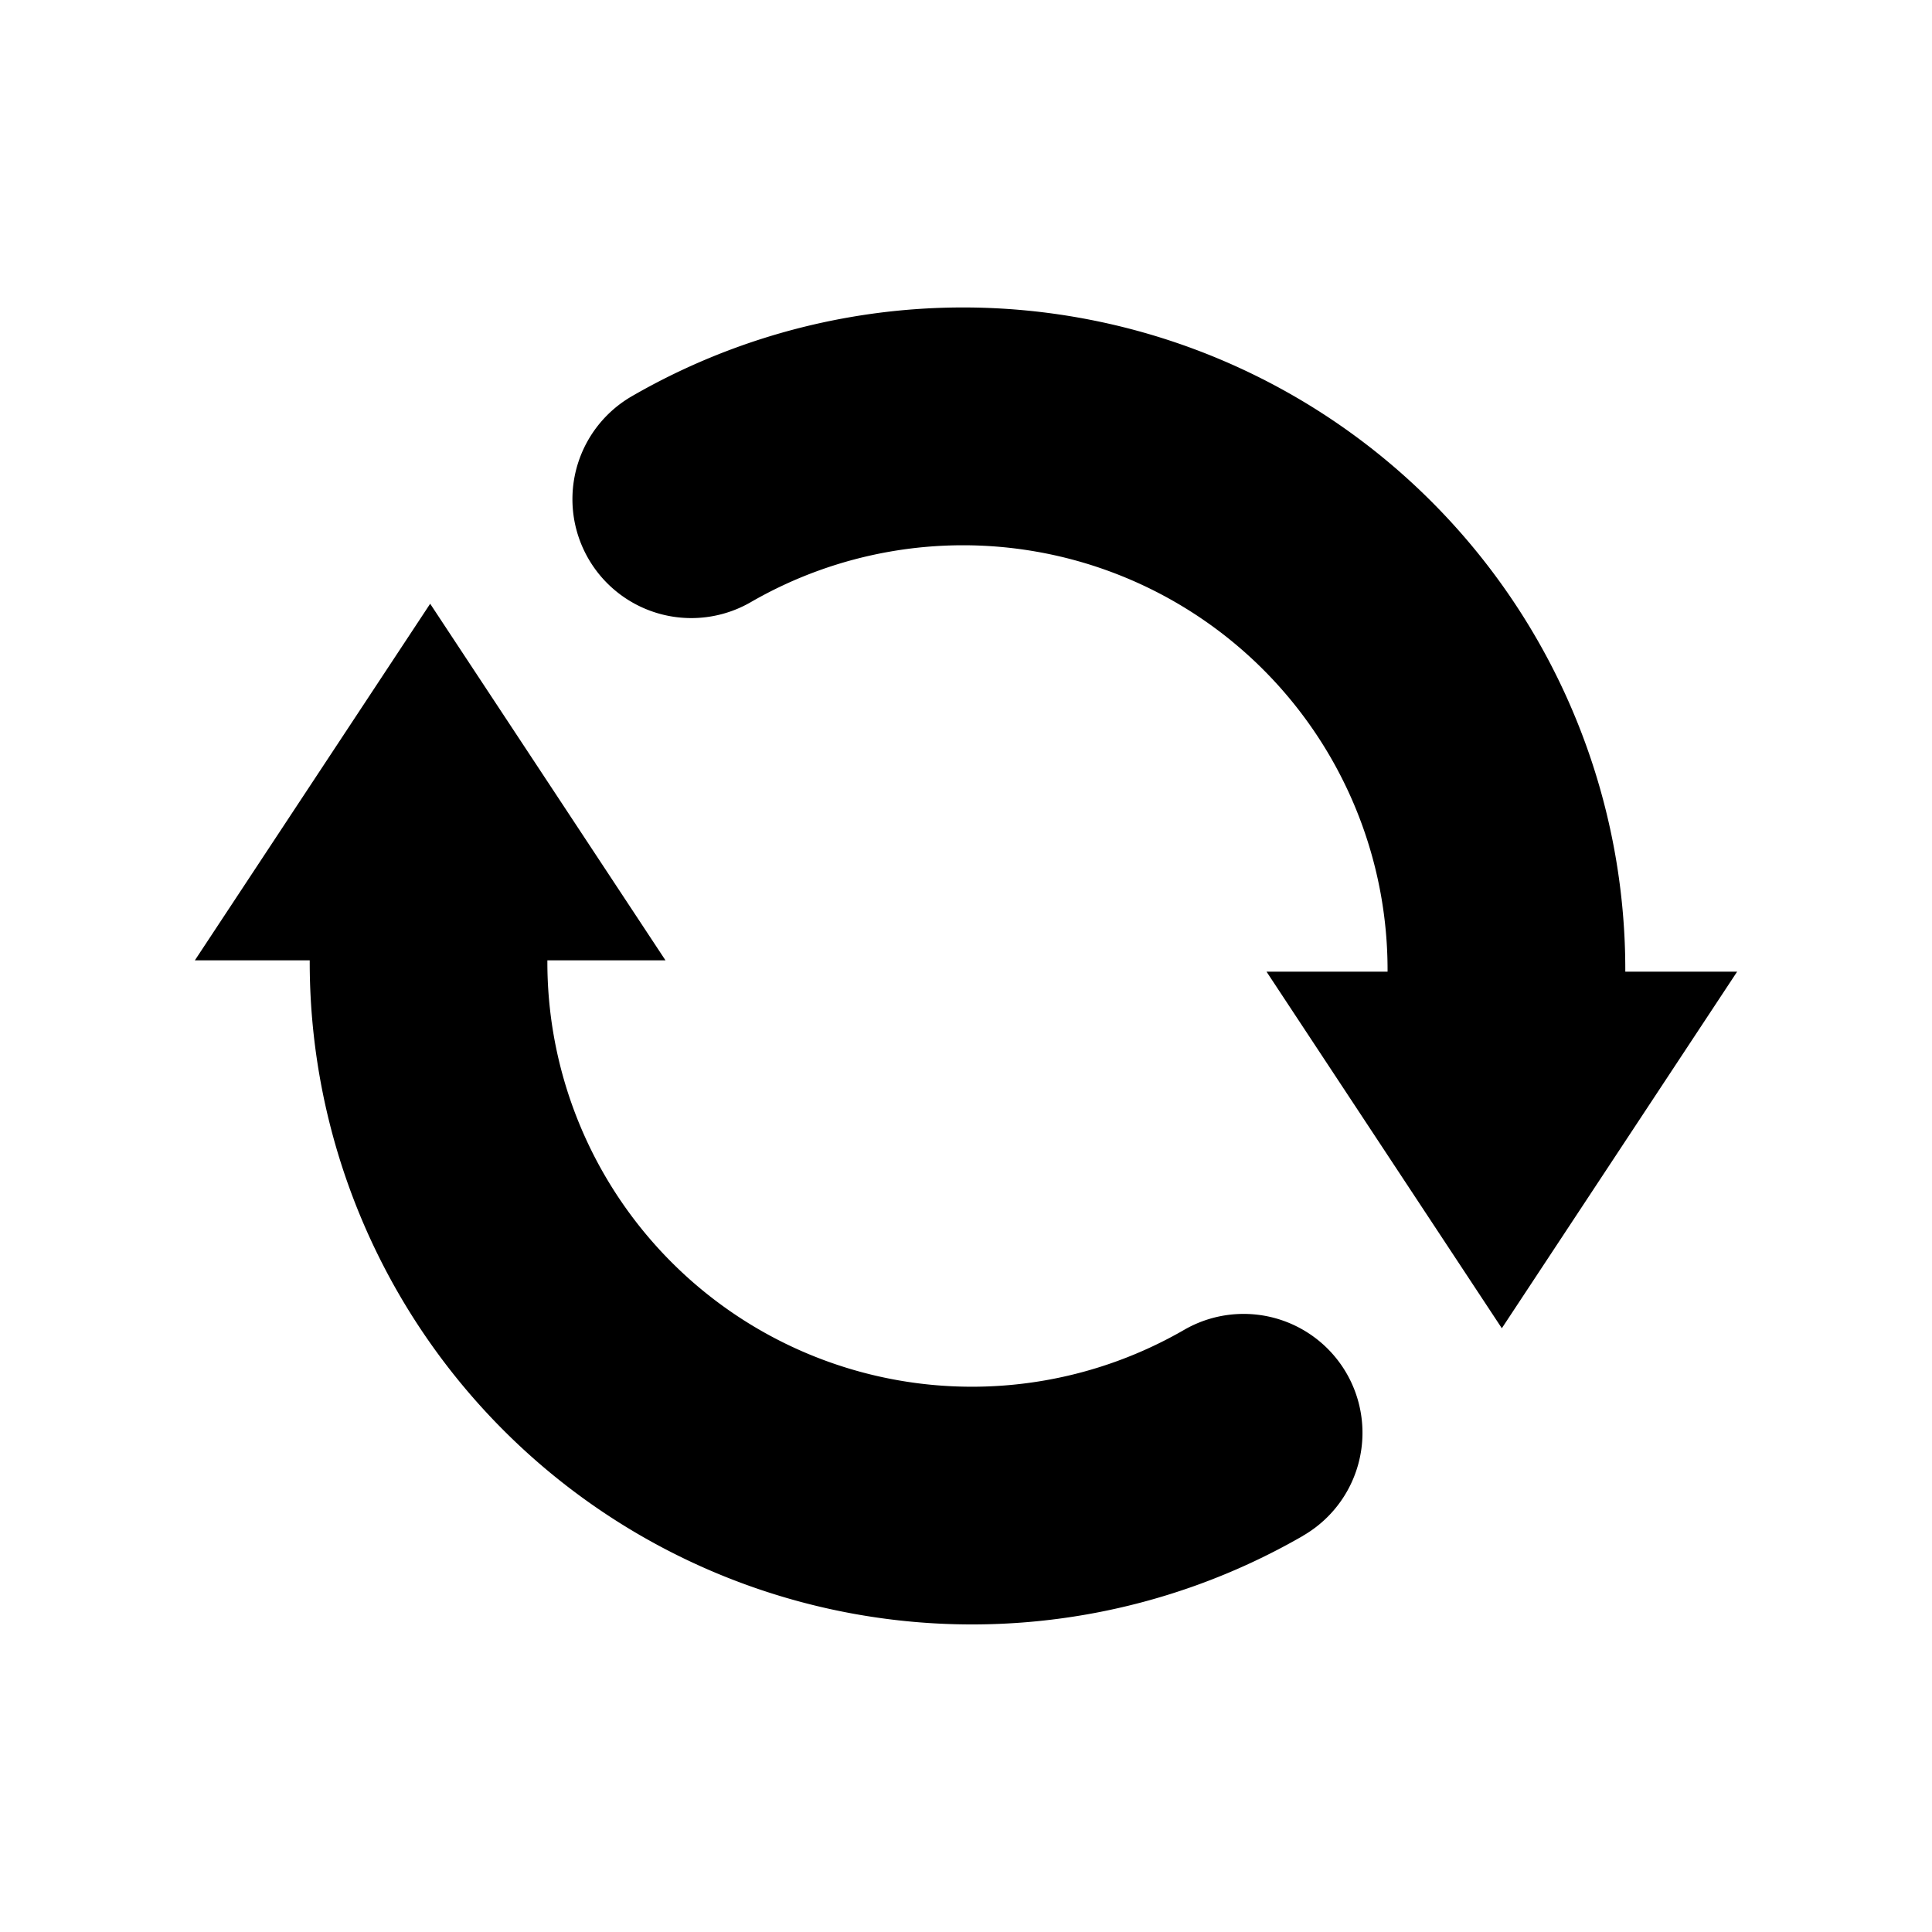 <svg xmlns="http://www.w3.org/2000/svg" fill="none" viewBox="0 0 256 256"><path fill="#000" fill-rule="evenodd" d="M83.73 52.5a87.75 87.75 0 01131.63 76.25h14.82L199 176l-31.18-47.25h16.04v-.25a56.25 56.25 0 00-84.38-48.71A15.75 15.75 0 1183.73 52.5zm88.93 151a87.76 87.76 0 01-131.62-76.25H25.82L57 80l31.18 47.25H72.53v.25a56.25 56.25 0 0084.38 48.71 15.75 15.75 0 0115.75 27.28z" clip-rule="evenodd"/></svg>

